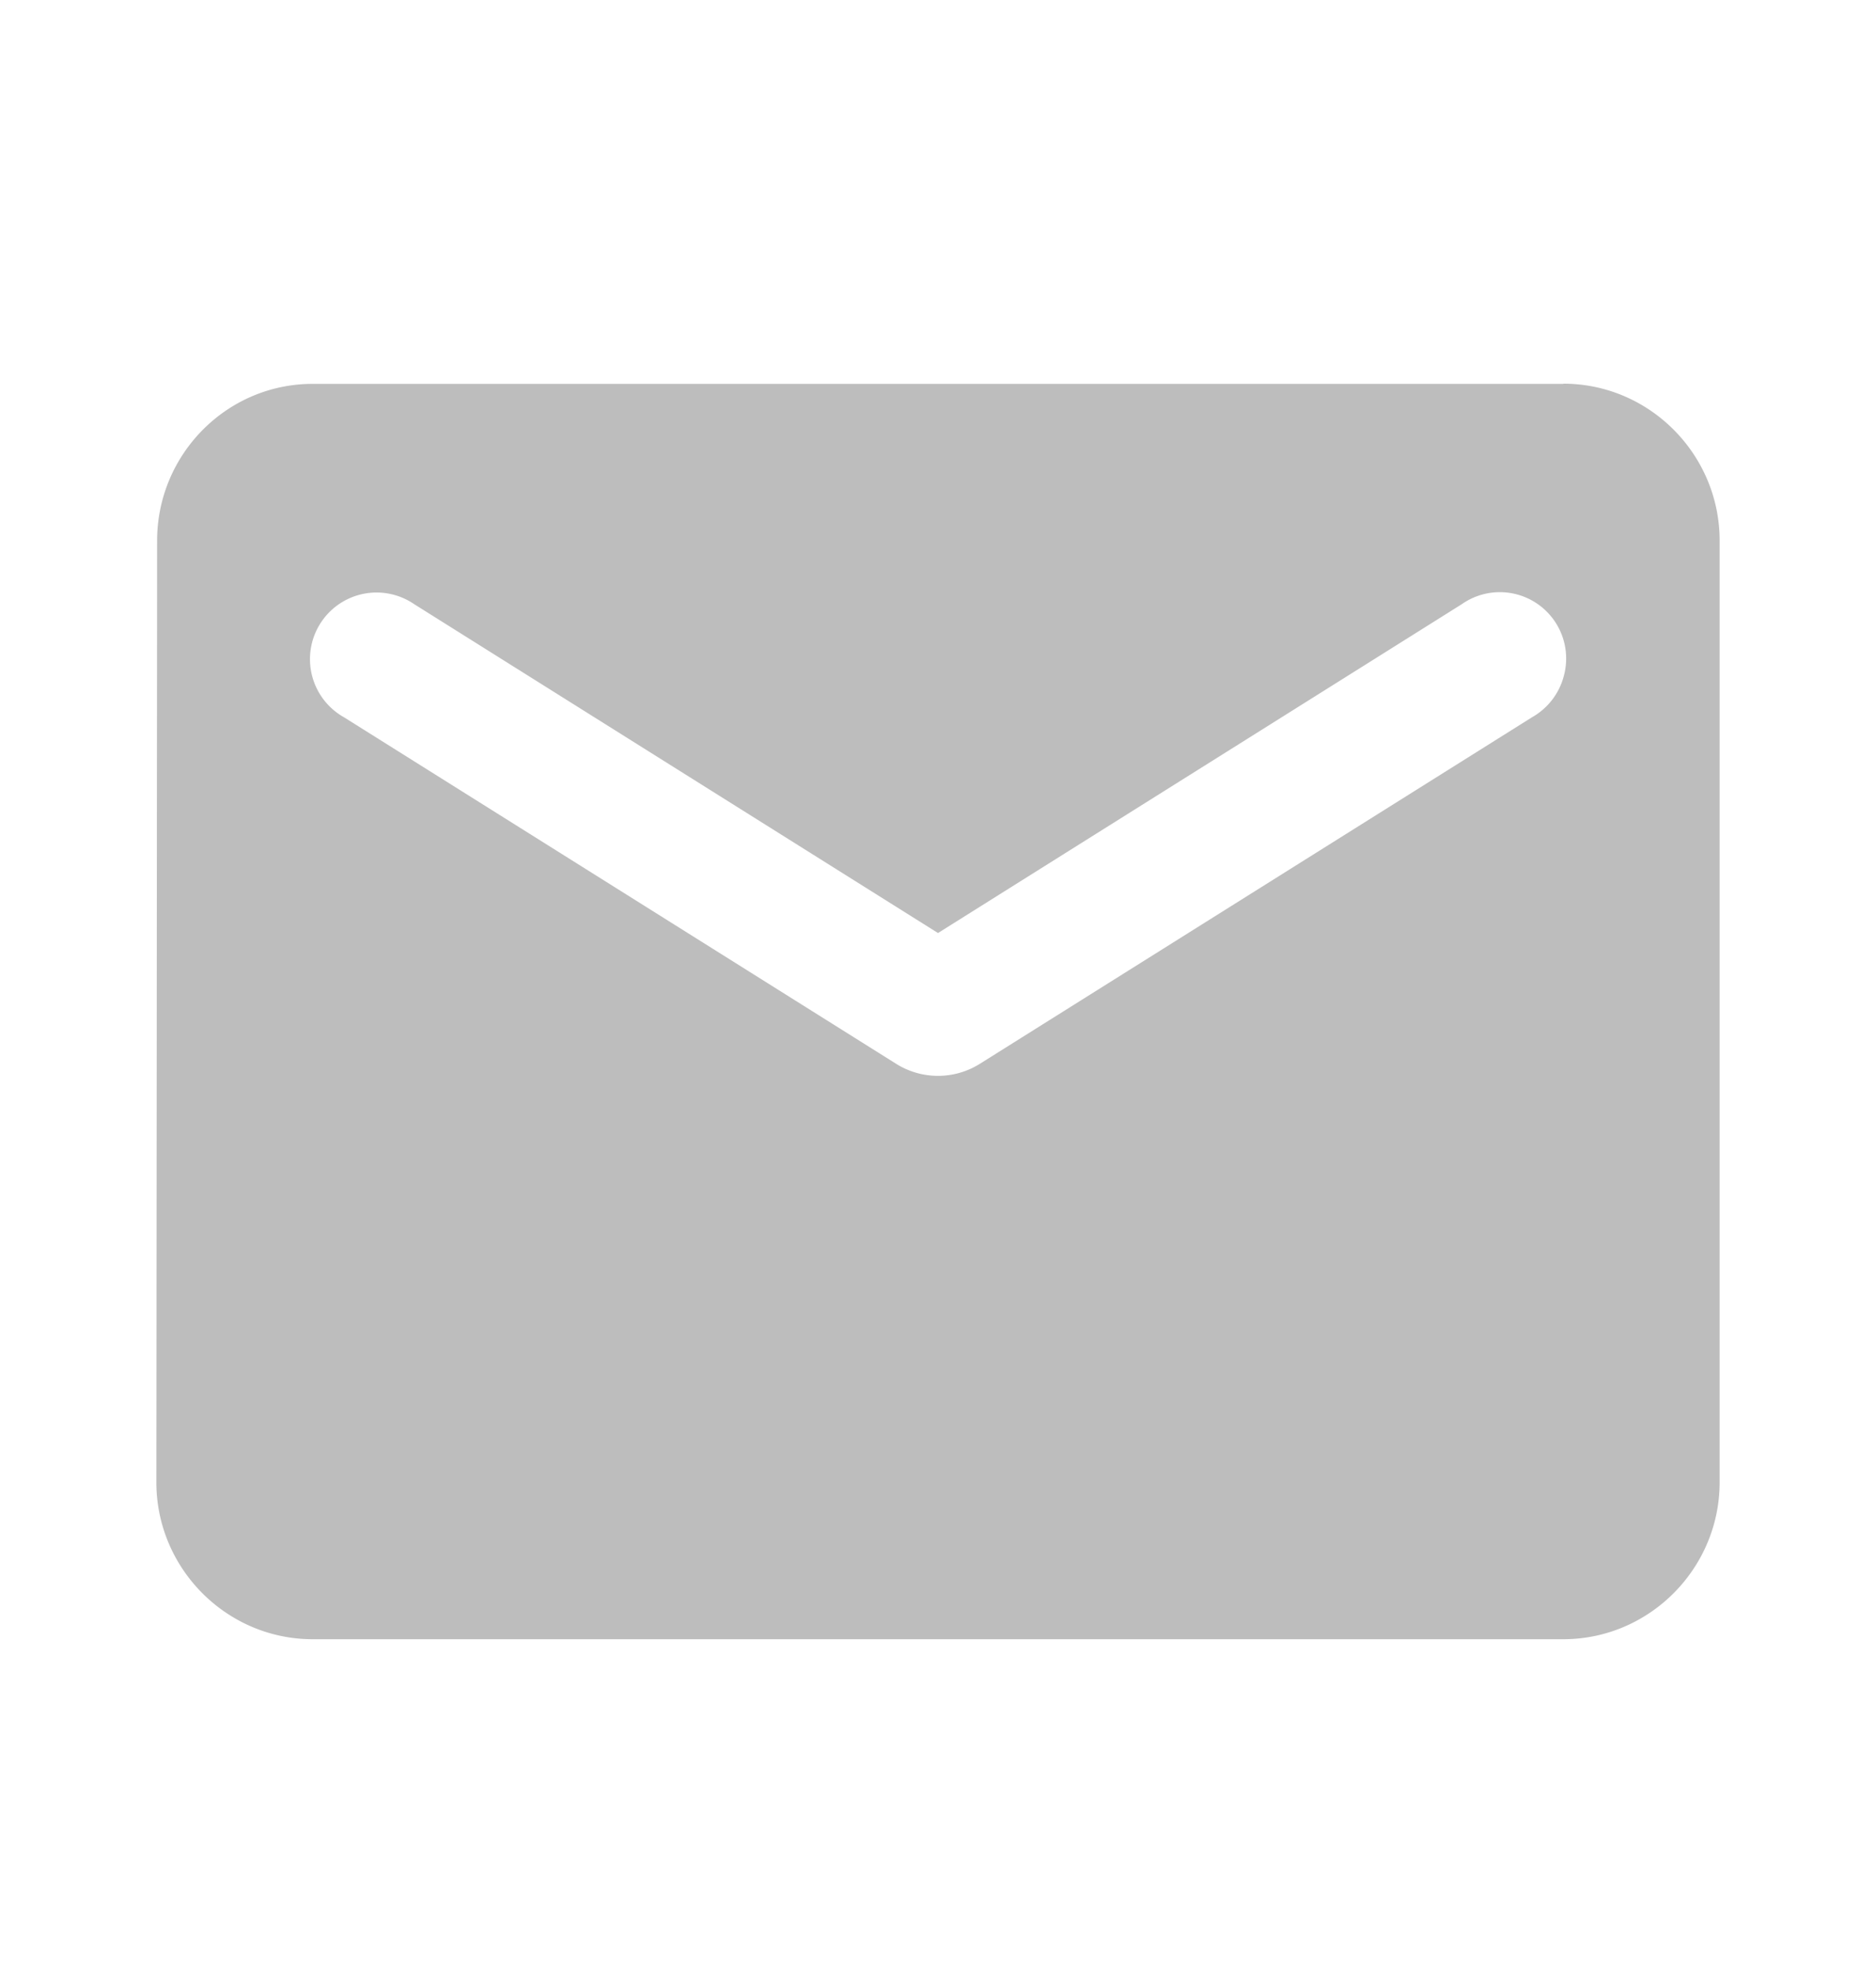 <svg width="20" height="21" fill="none"
  xmlns="http://www.w3.org/2000/svg">
  <path d="M16.667 4.09H3.333c-.916 0-1.658.752-1.658 1.671l-.008 10.032c0 .92.75 1.672 1.666 1.672h13.334c.916 0 1.666-.753 1.666-1.672V5.76c0-.92-.75-1.672-1.666-1.672zm-.334 3.552l-5.891 3.695a.84.84 0 01-.884 0L3.667 7.642a.71.71 0 01-.254-.996.71.71 0 011.004-.208L10 9.941l5.583-3.503a.707.707 0 011.09.76.712.712 0 01-.34.444z" fill="#BDBDBD"/>
</svg>
